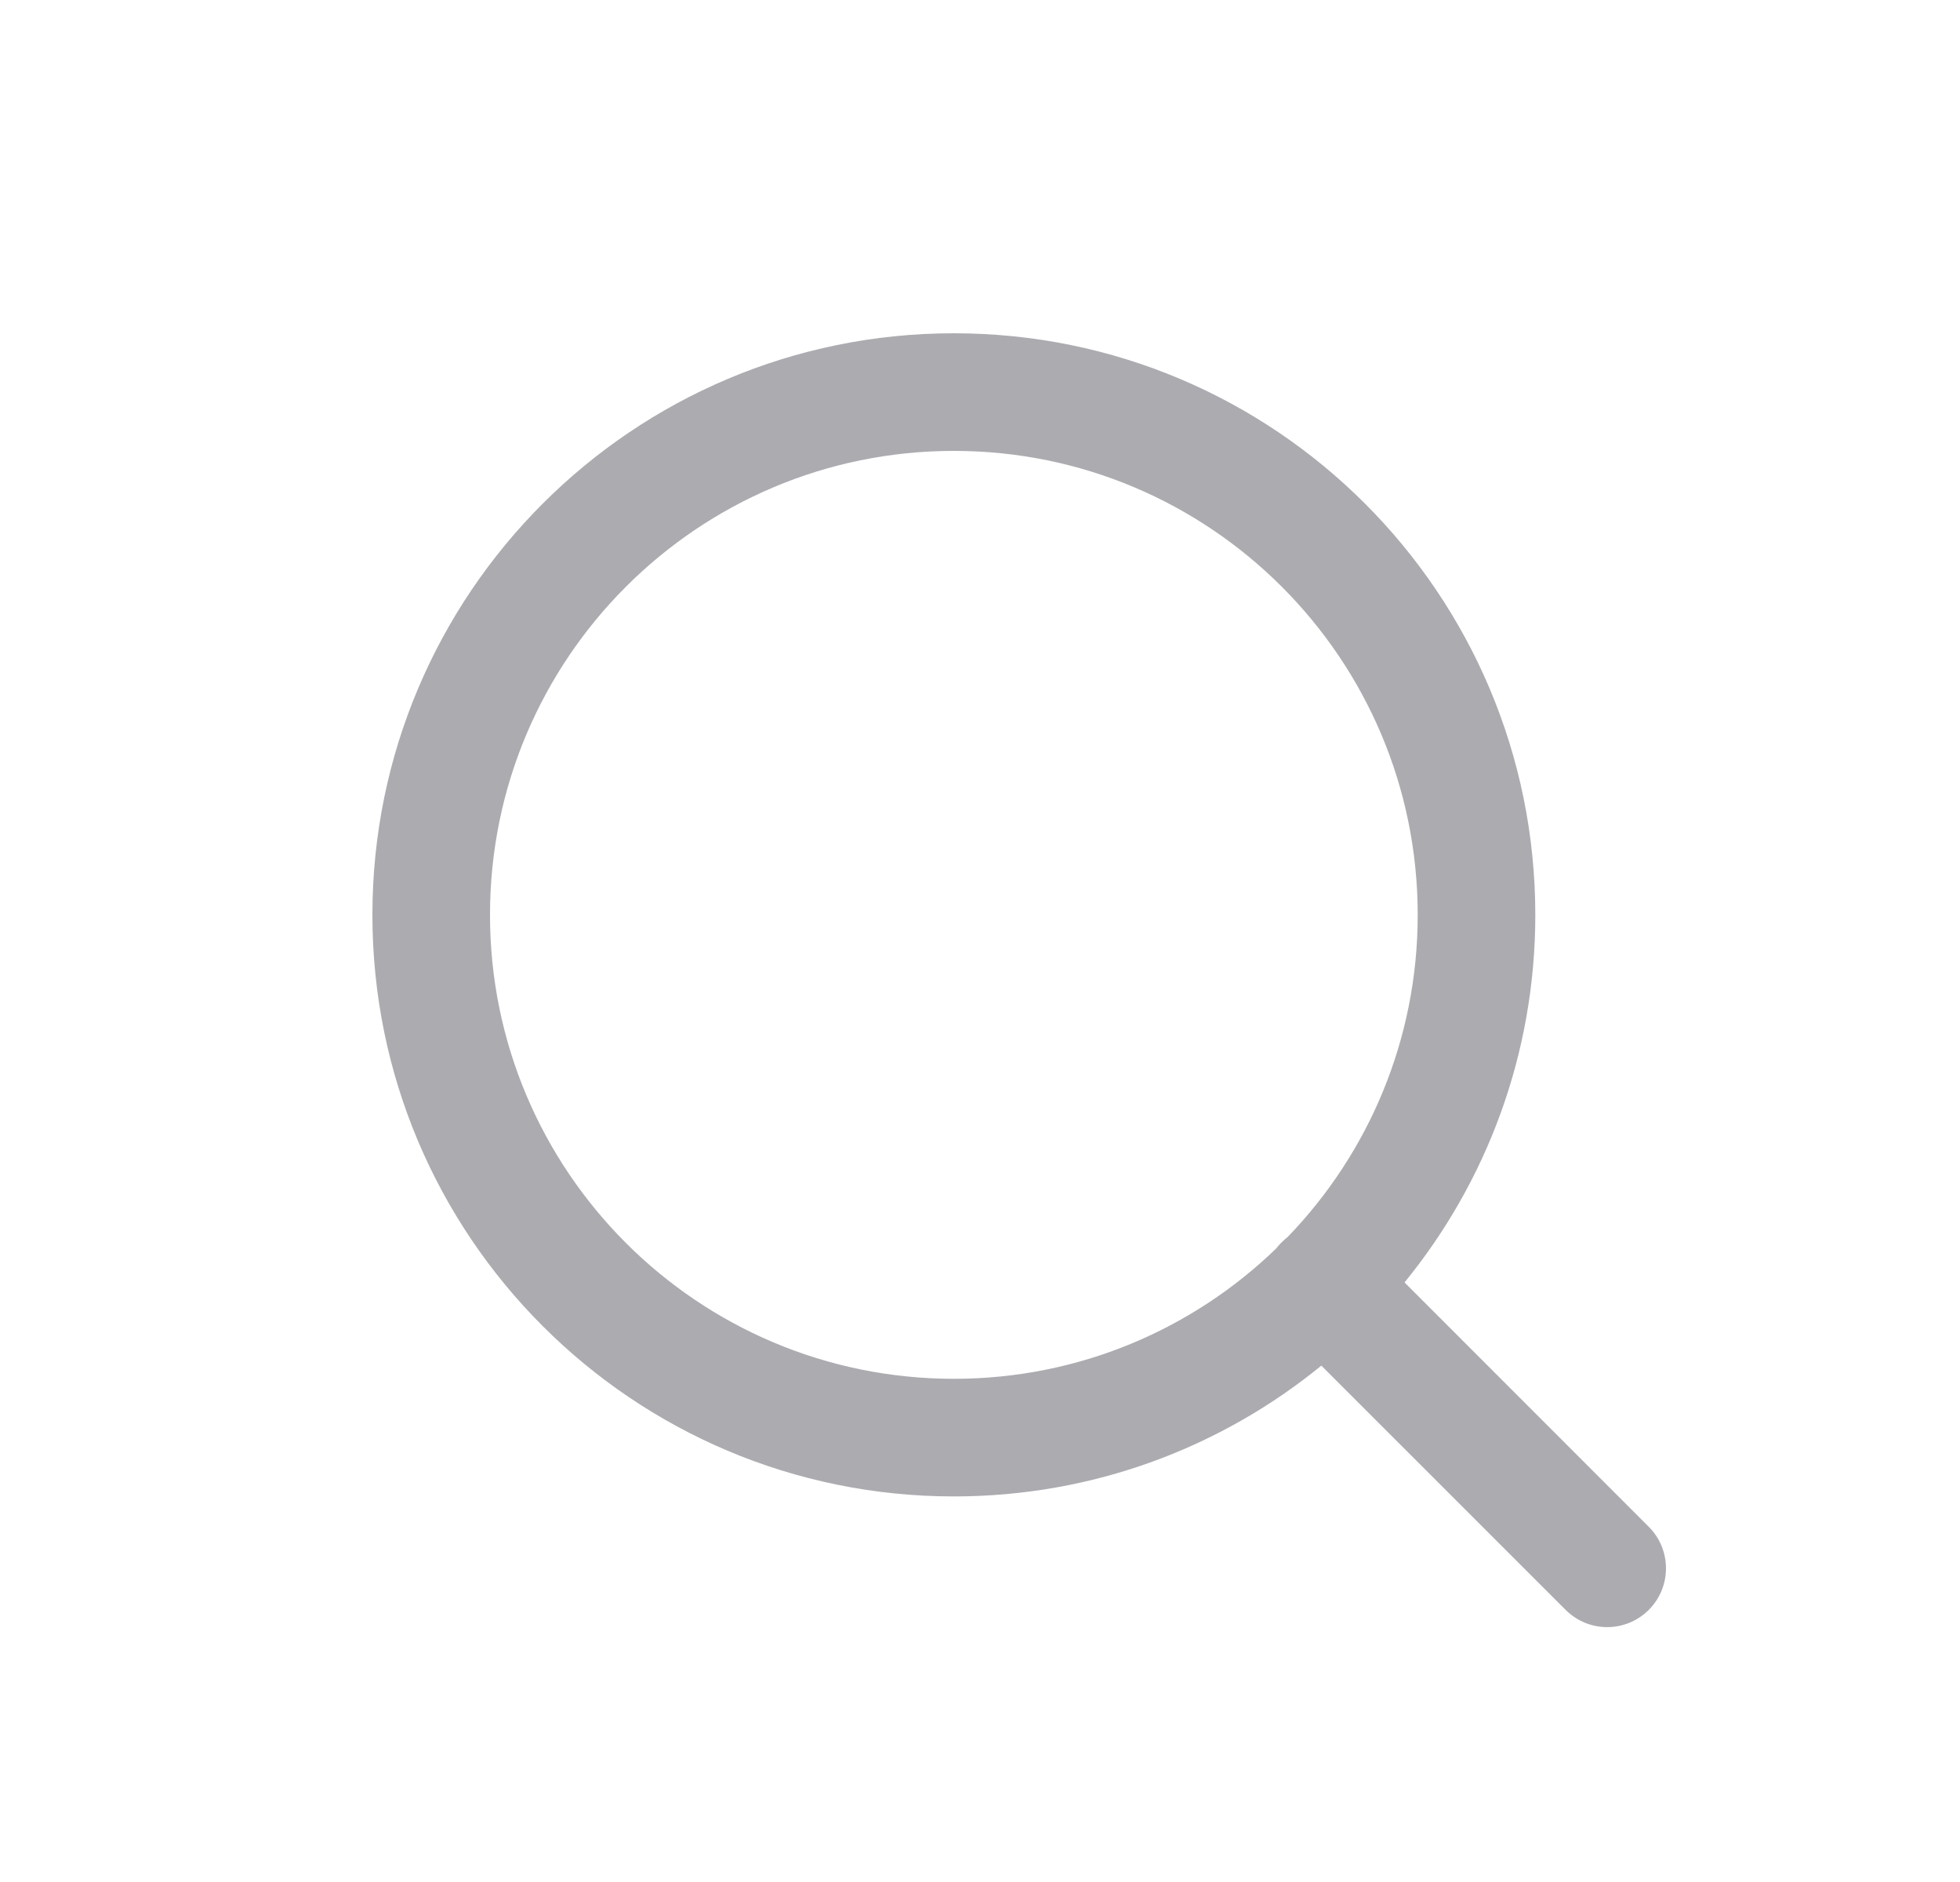 <svg width="25" height="24" viewBox="0 0 25 24" fill="none" xmlns="http://www.w3.org/2000/svg">
<path fill-rule="evenodd" clip-rule="evenodd" d="M6.25 11.667C6.25 8.399 8.899 5.75 12.167 5.75C15.434 5.75 18.083 8.399 18.083 11.667C18.083 13.263 17.451 14.712 16.423 15.776C16.396 15.797 16.37 15.82 16.345 15.845C16.32 15.87 16.297 15.896 16.276 15.923C15.212 16.951 13.763 17.583 12.167 17.583C8.899 17.583 6.25 14.934 6.25 11.667ZM16.854 17.415C15.576 18.458 13.945 19.083 12.167 19.083C8.071 19.083 4.75 15.763 4.75 11.667C4.75 7.571 8.071 4.25 12.167 4.25C16.263 4.25 19.583 7.571 19.583 11.667C19.583 13.445 18.958 15.076 17.915 16.354L21.03 19.47C21.323 19.763 21.323 20.237 21.03 20.53C20.737 20.823 20.263 20.823 19.97 20.53L16.854 17.415Z" fill="#ACABB0"/>
</svg>
